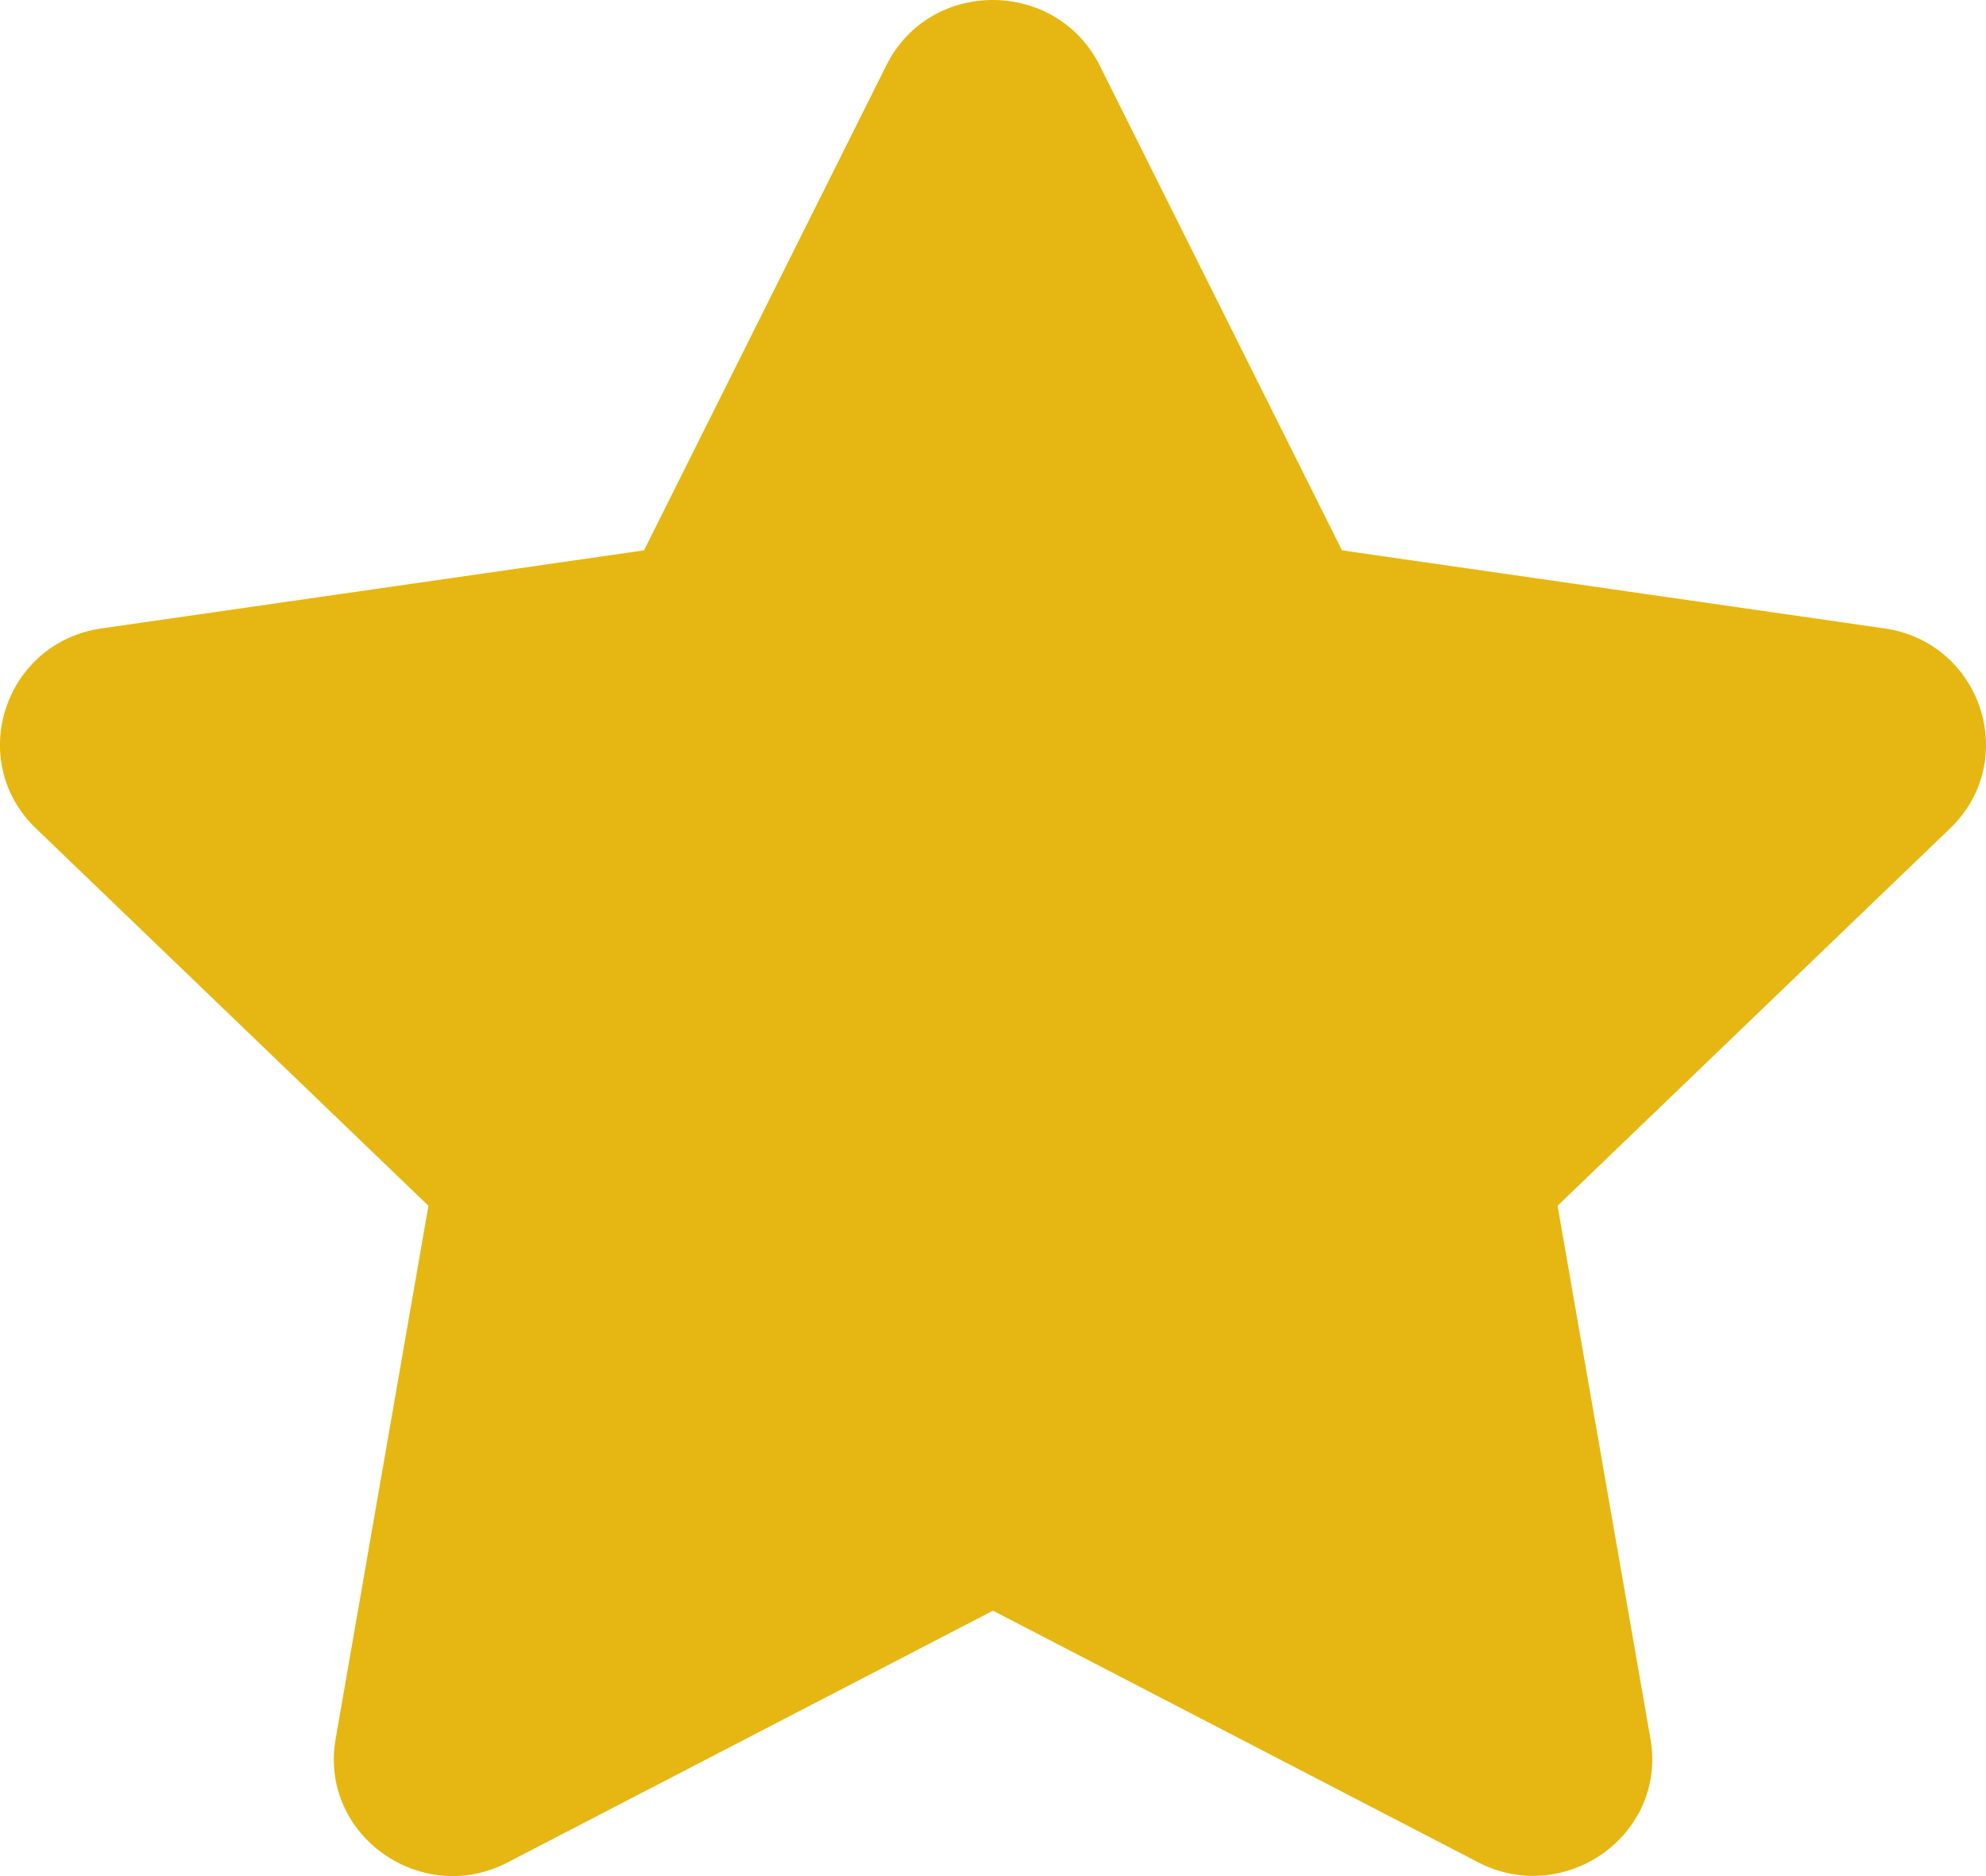 <svg width="18" height="17" viewBox="0 0 18 17" fill="none" xmlns="http://www.w3.org/2000/svg">
<path d="M8.034 0.591L5.837 4.987L0.922 5.694C0.04 5.82 -0.313 6.893 0.326 7.507L3.883 10.926L3.042 15.757C2.89 16.63 3.822 17.284 4.603 16.875L9 14.595L13.397 16.875C14.178 17.28 15.11 16.63 14.959 15.757L14.117 10.926L17.674 7.507C18.313 6.893 17.96 5.82 17.078 5.694L12.163 4.987L9.966 0.591C9.572 -0.192 8.431 -0.202 8.034 0.591Z" fill="#E6B712"/>
</svg>
